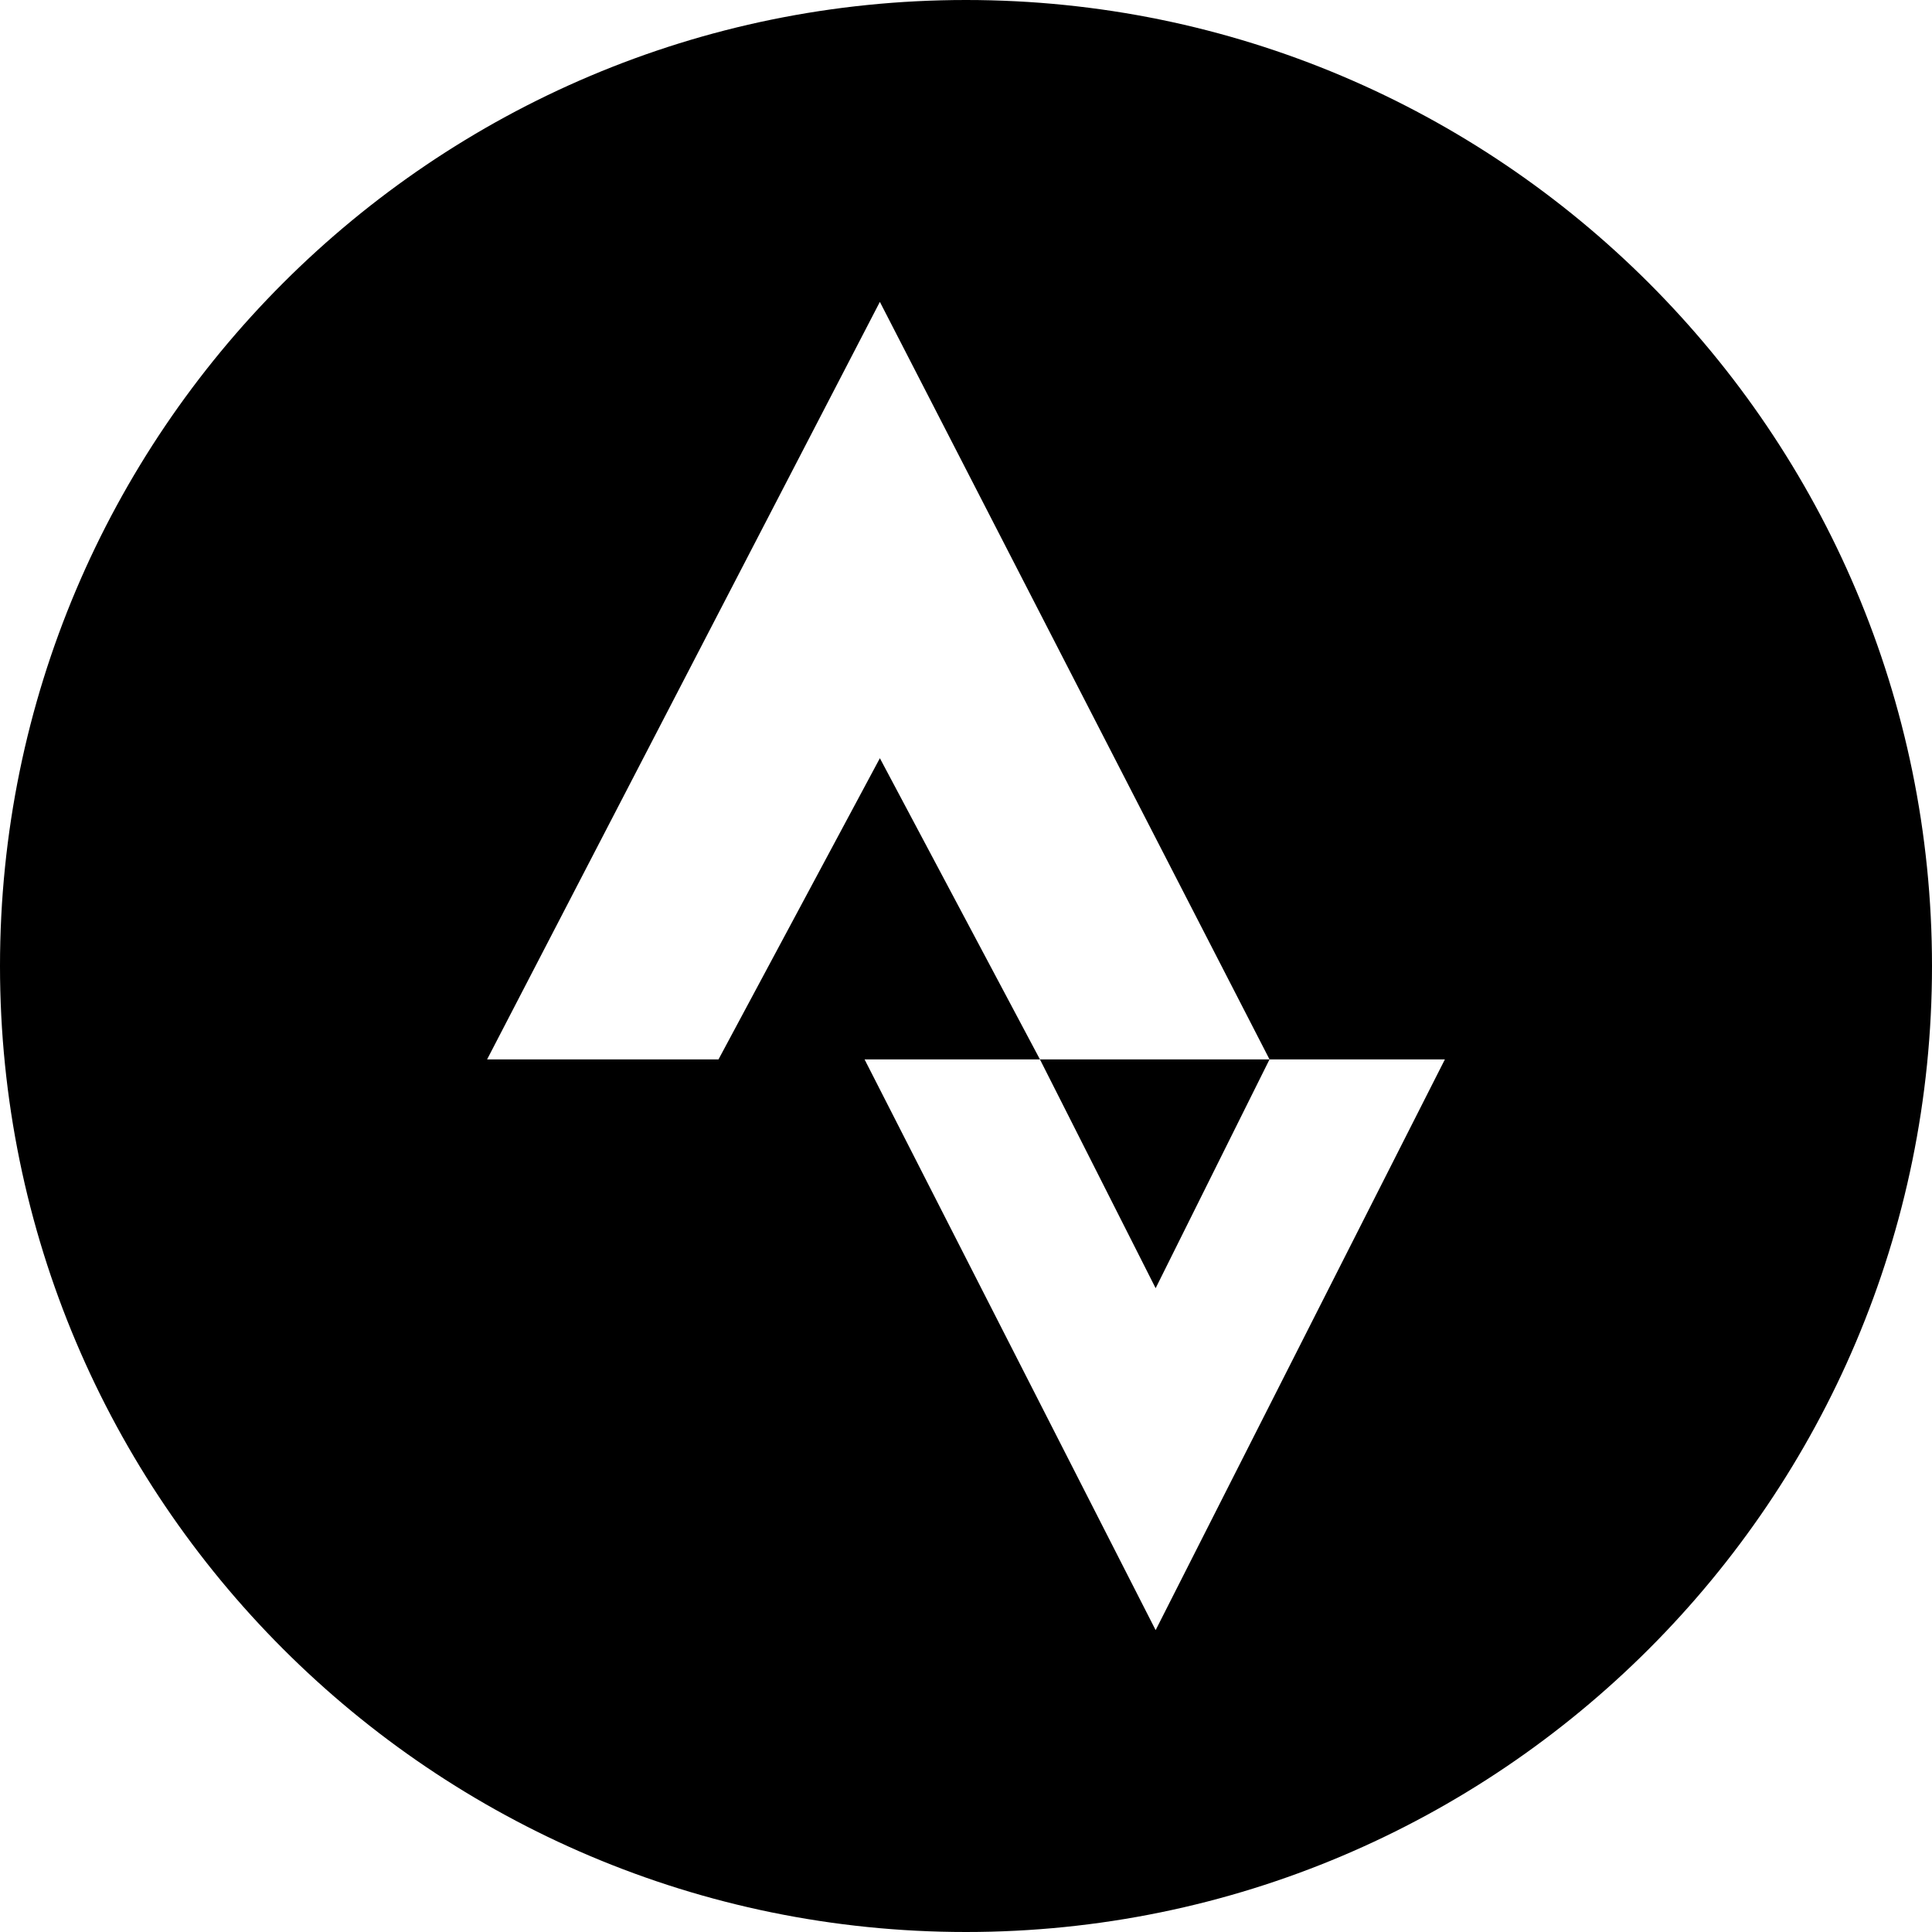 <?xml version="1.0" encoding="UTF-8" standalone="no"?>
<!DOCTYPE svg PUBLIC "-//W3C//DTD SVG 1.1//EN" "http://www.w3.org/Graphics/SVG/1.1/DTD/svg11.dtd">
<svg width="100%" height="100%" viewBox="0 0 400 400" version="1.1" xmlns="http://www.w3.org/2000/svg" xmlns:xlink="http://www.w3.org/1999/xlink" xml:space="preserve" xmlns:serif="http://www.serif.com/" style="fill-rule:evenodd;clip-rule:evenodd;stroke-linejoin:round;stroke-miterlimit:2;">
    <g transform="matrix(1,0,0,1,8.55,-46.725)">
        <path d="M191.45,46.725C301.833,46.725 391.45,136.342 391.45,246.725C391.45,357.108 301.833,446.725 191.45,446.725C81.067,446.725 -8.55,357.108 -8.55,246.725C-8.55,136.342 81.067,46.725 191.45,46.725ZM170.449,266.061L230.713,384.225L290.601,266.061L254.292,266.061L230.713,313.434L206.758,266.061L254.292,266.061L173.618,109.225L92.3,266.061L140.21,266.061L173.618,203.703L206.758,266.061L170.449,266.061Z"/>
    </g>
</svg>

